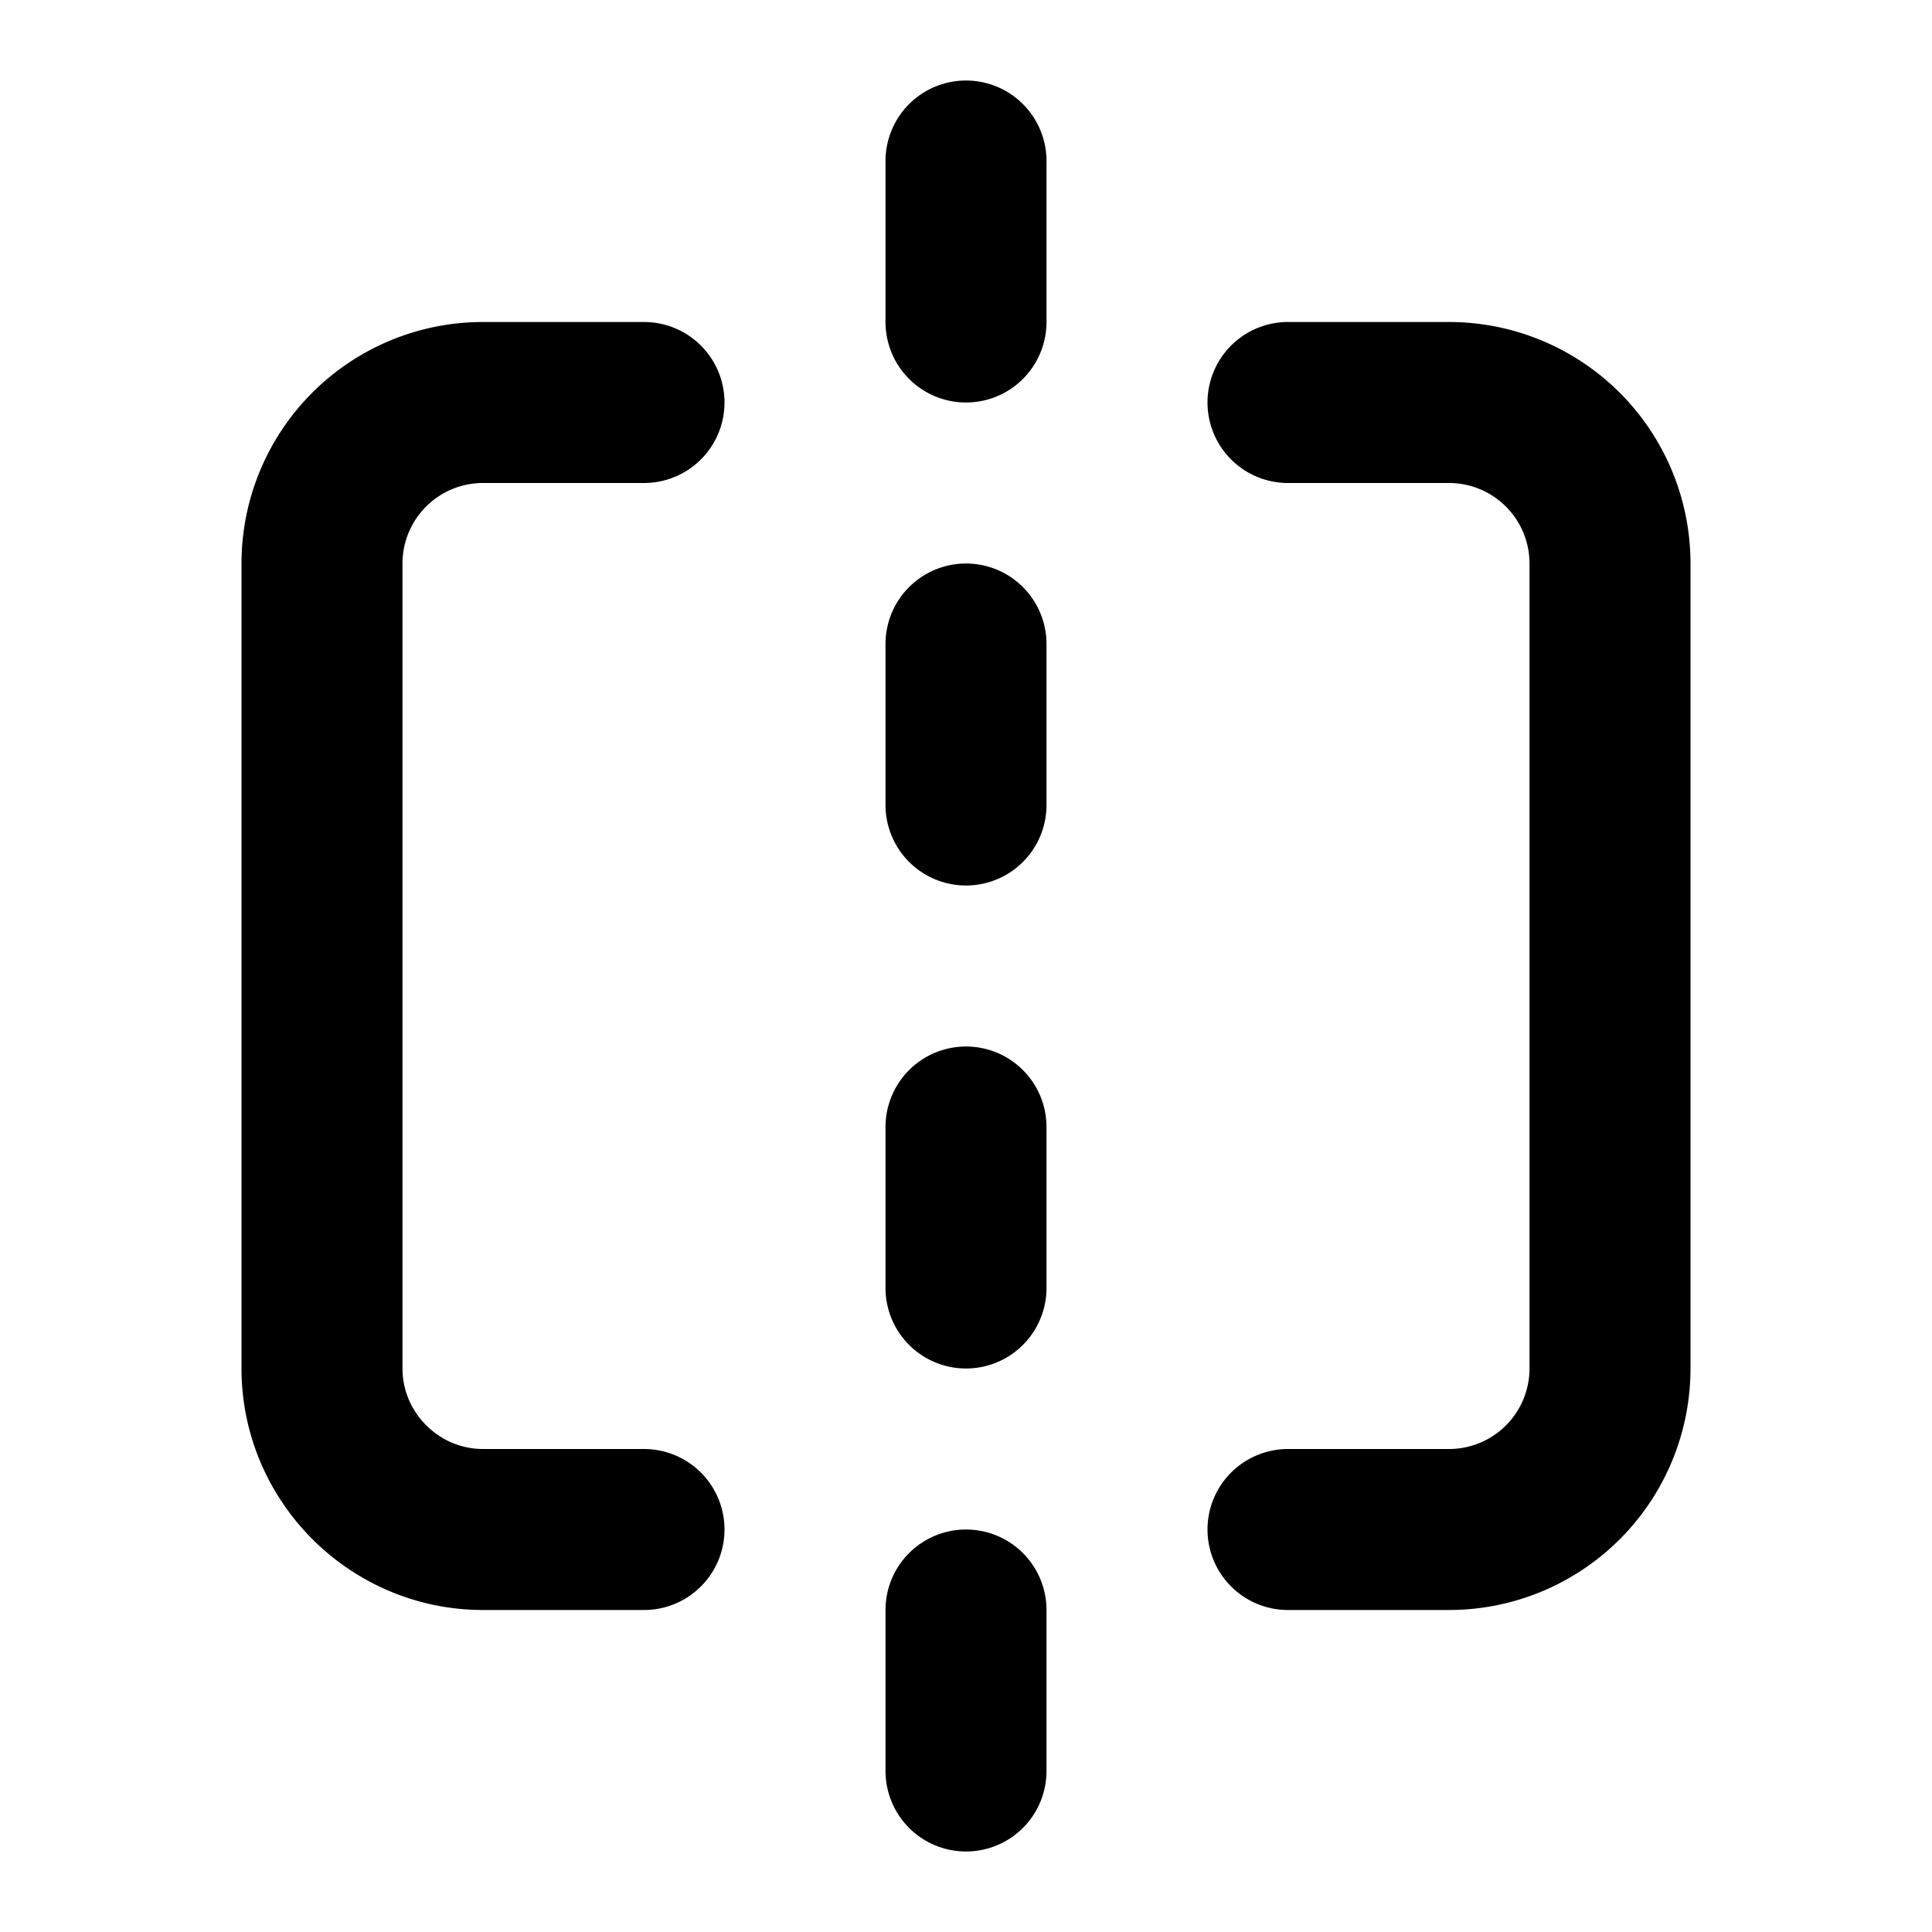 <svg
  xmlns="http://www.w3.org/2000/svg"
  width="24"
  height="24"
  viewBox="0 0 24 24"
  fill="none"
  stroke="currentColor"
  stroke-width="2"
  stroke-linecap="round"
  stroke-linejoin="round"
>
  <path d="M8 5H6a2 2 0 0 0-2 2v10c0 1.1.9 2 2 2h2" />
  <path d="M16 5h2a2 2 0 0 1 2 2v10a2 2 0 0 1-2 2h-2" />
  <path d="M12 20v2" />
  <path d="M12 14v2" />
  <path d="M12 8v2" />
  <path d="M12 2v2" />
</svg>
